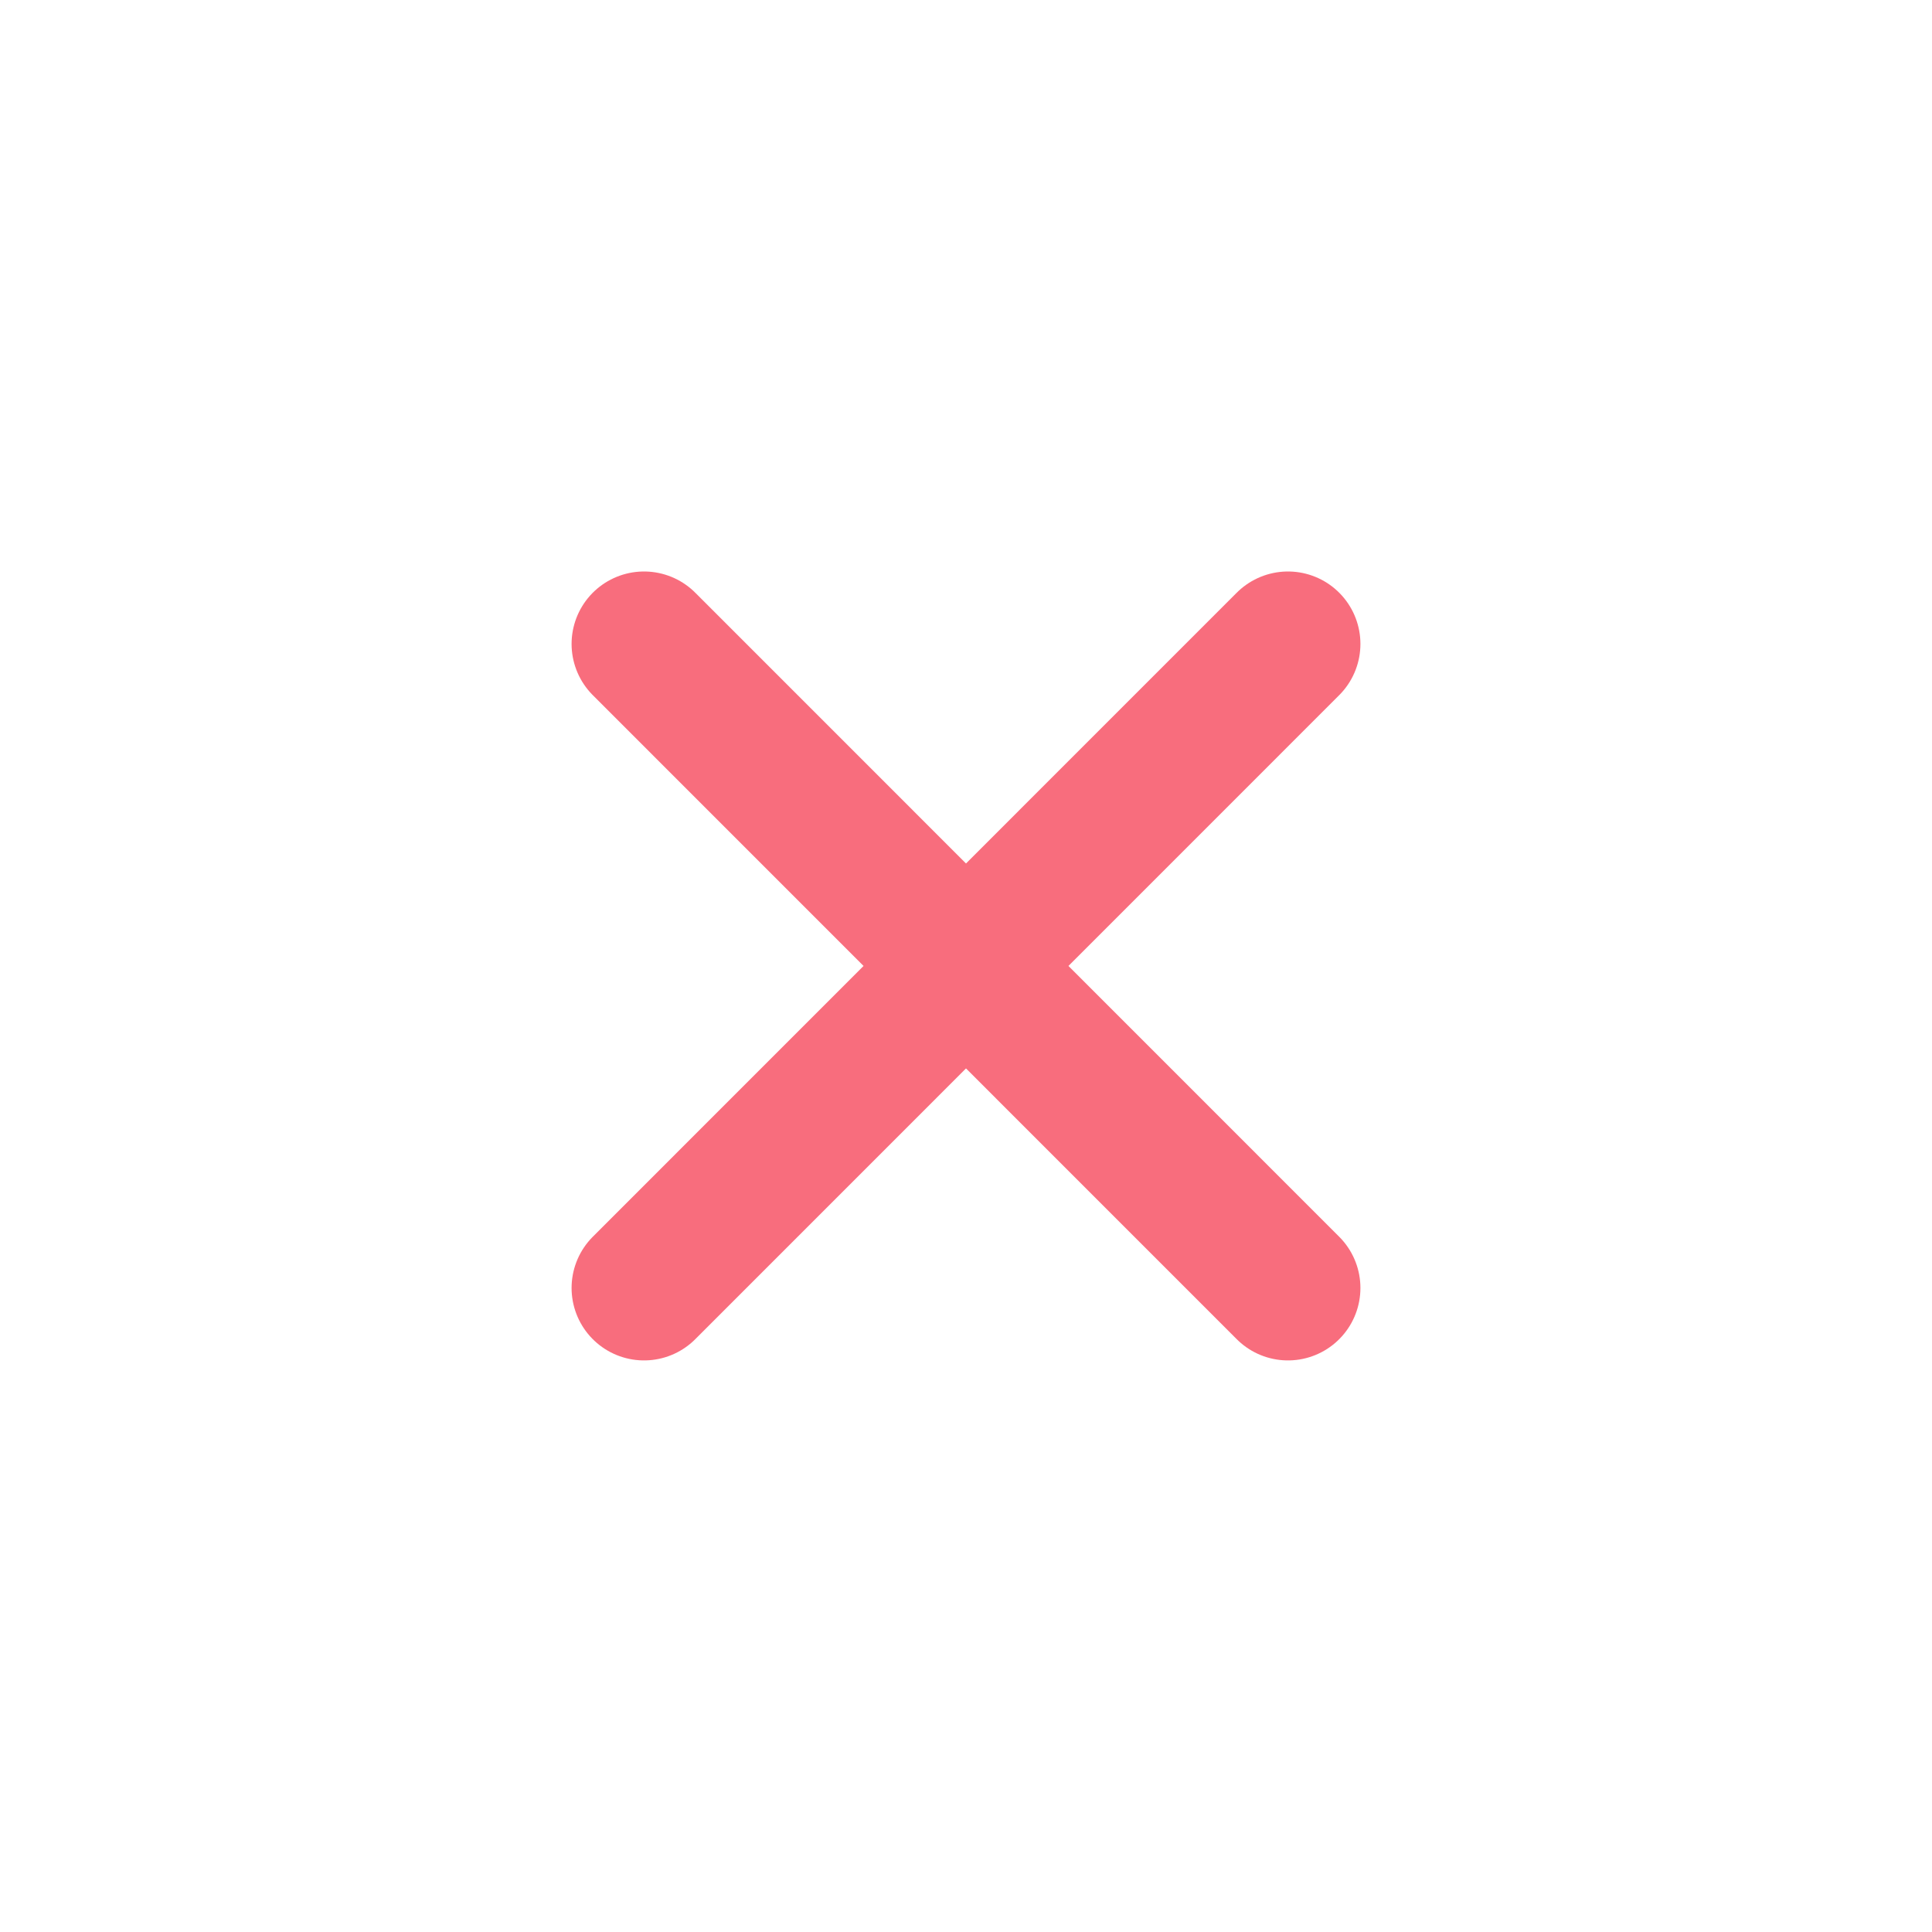 <svg width="20" height="20" viewBox="0 0 20 20" fill="none" xmlns="http://www.w3.org/2000/svg">
<path d="M13.333 6.666L6.667 13.333M6.667 6.666L13.333 13.333" stroke="#F86D7D" stroke-width="1.5" stroke-linecap="round" stroke-linejoin="round"/>
</svg>
